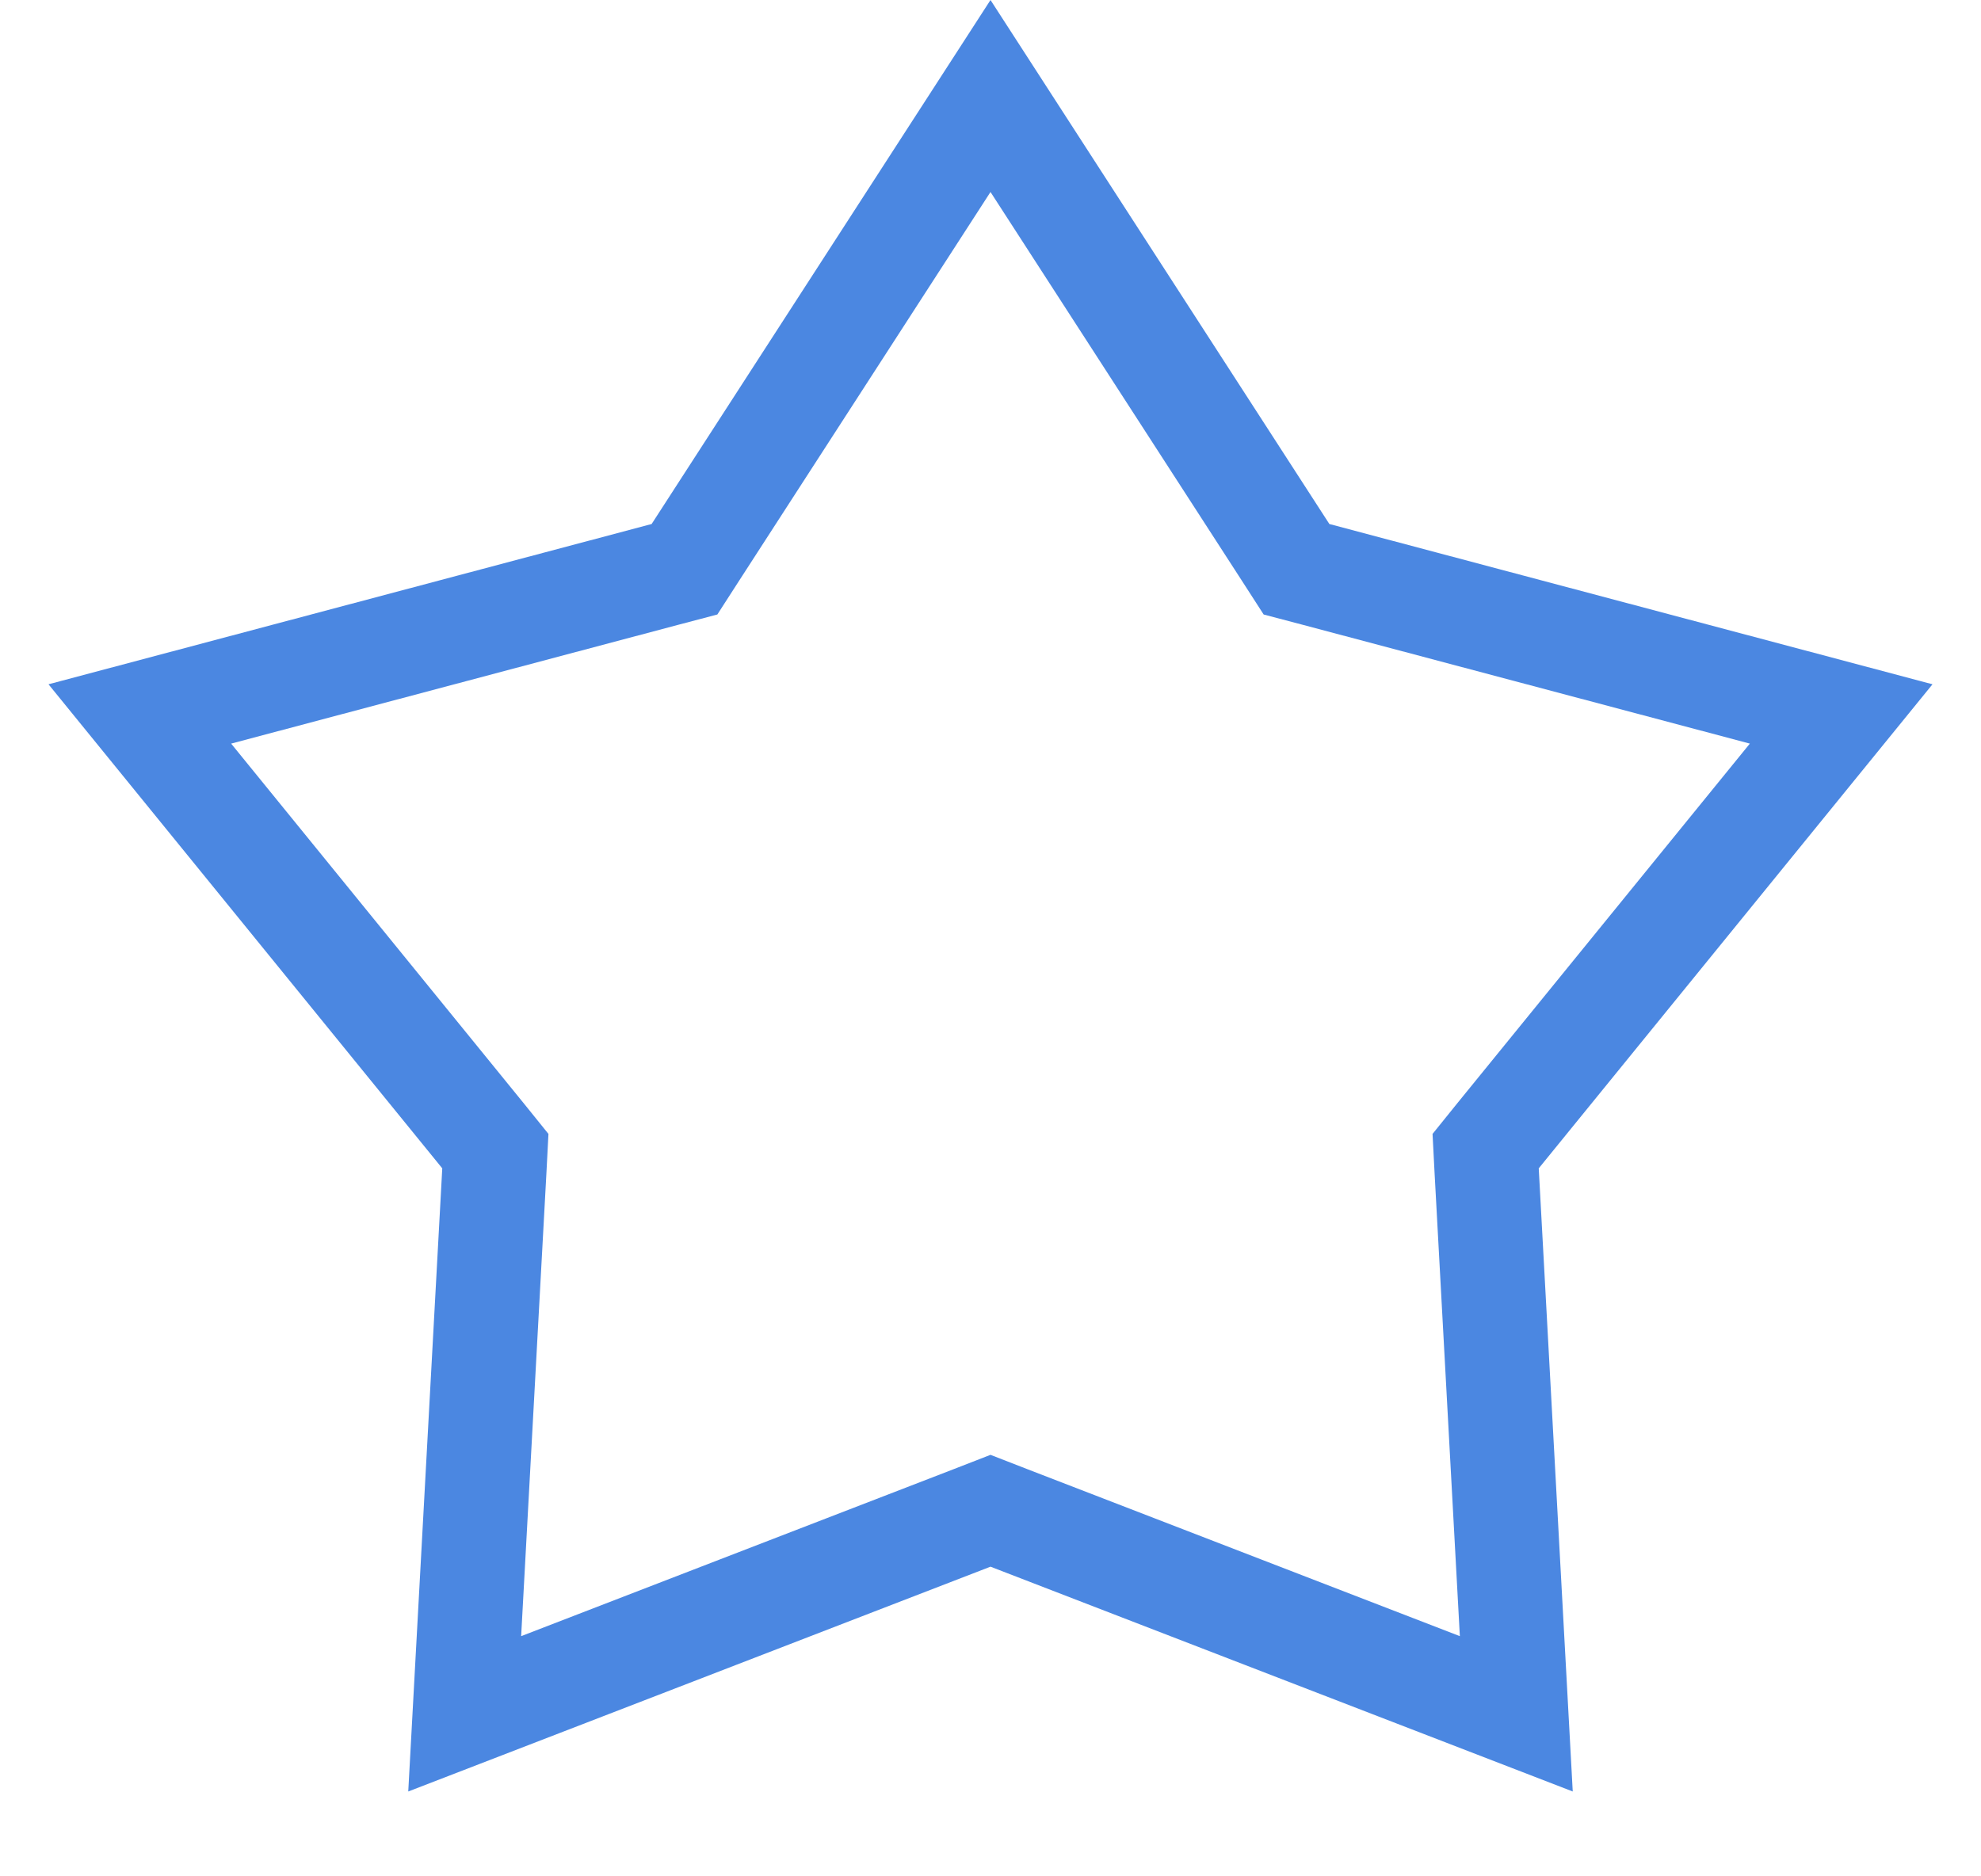 <svg width="19" height="18" viewBox="0 0 19 18" fill="none" xmlns="http://www.w3.org/2000/svg">
<path d="M9.5 0.921L12.33 5.298L12.435 5.461L12.621 5.51L17.659 6.849L14.37 10.893L14.249 11.043L14.259 11.236L14.543 16.441L9.68 14.563L9.5 14.493L9.32 14.563L4.457 16.441L4.741 11.236L4.751 11.043L4.63 10.893L1.341 6.849L6.379 5.51L6.565 5.461L6.67 5.298L9.5 0.921Z" stroke="#4B87E1"/>
</svg>
